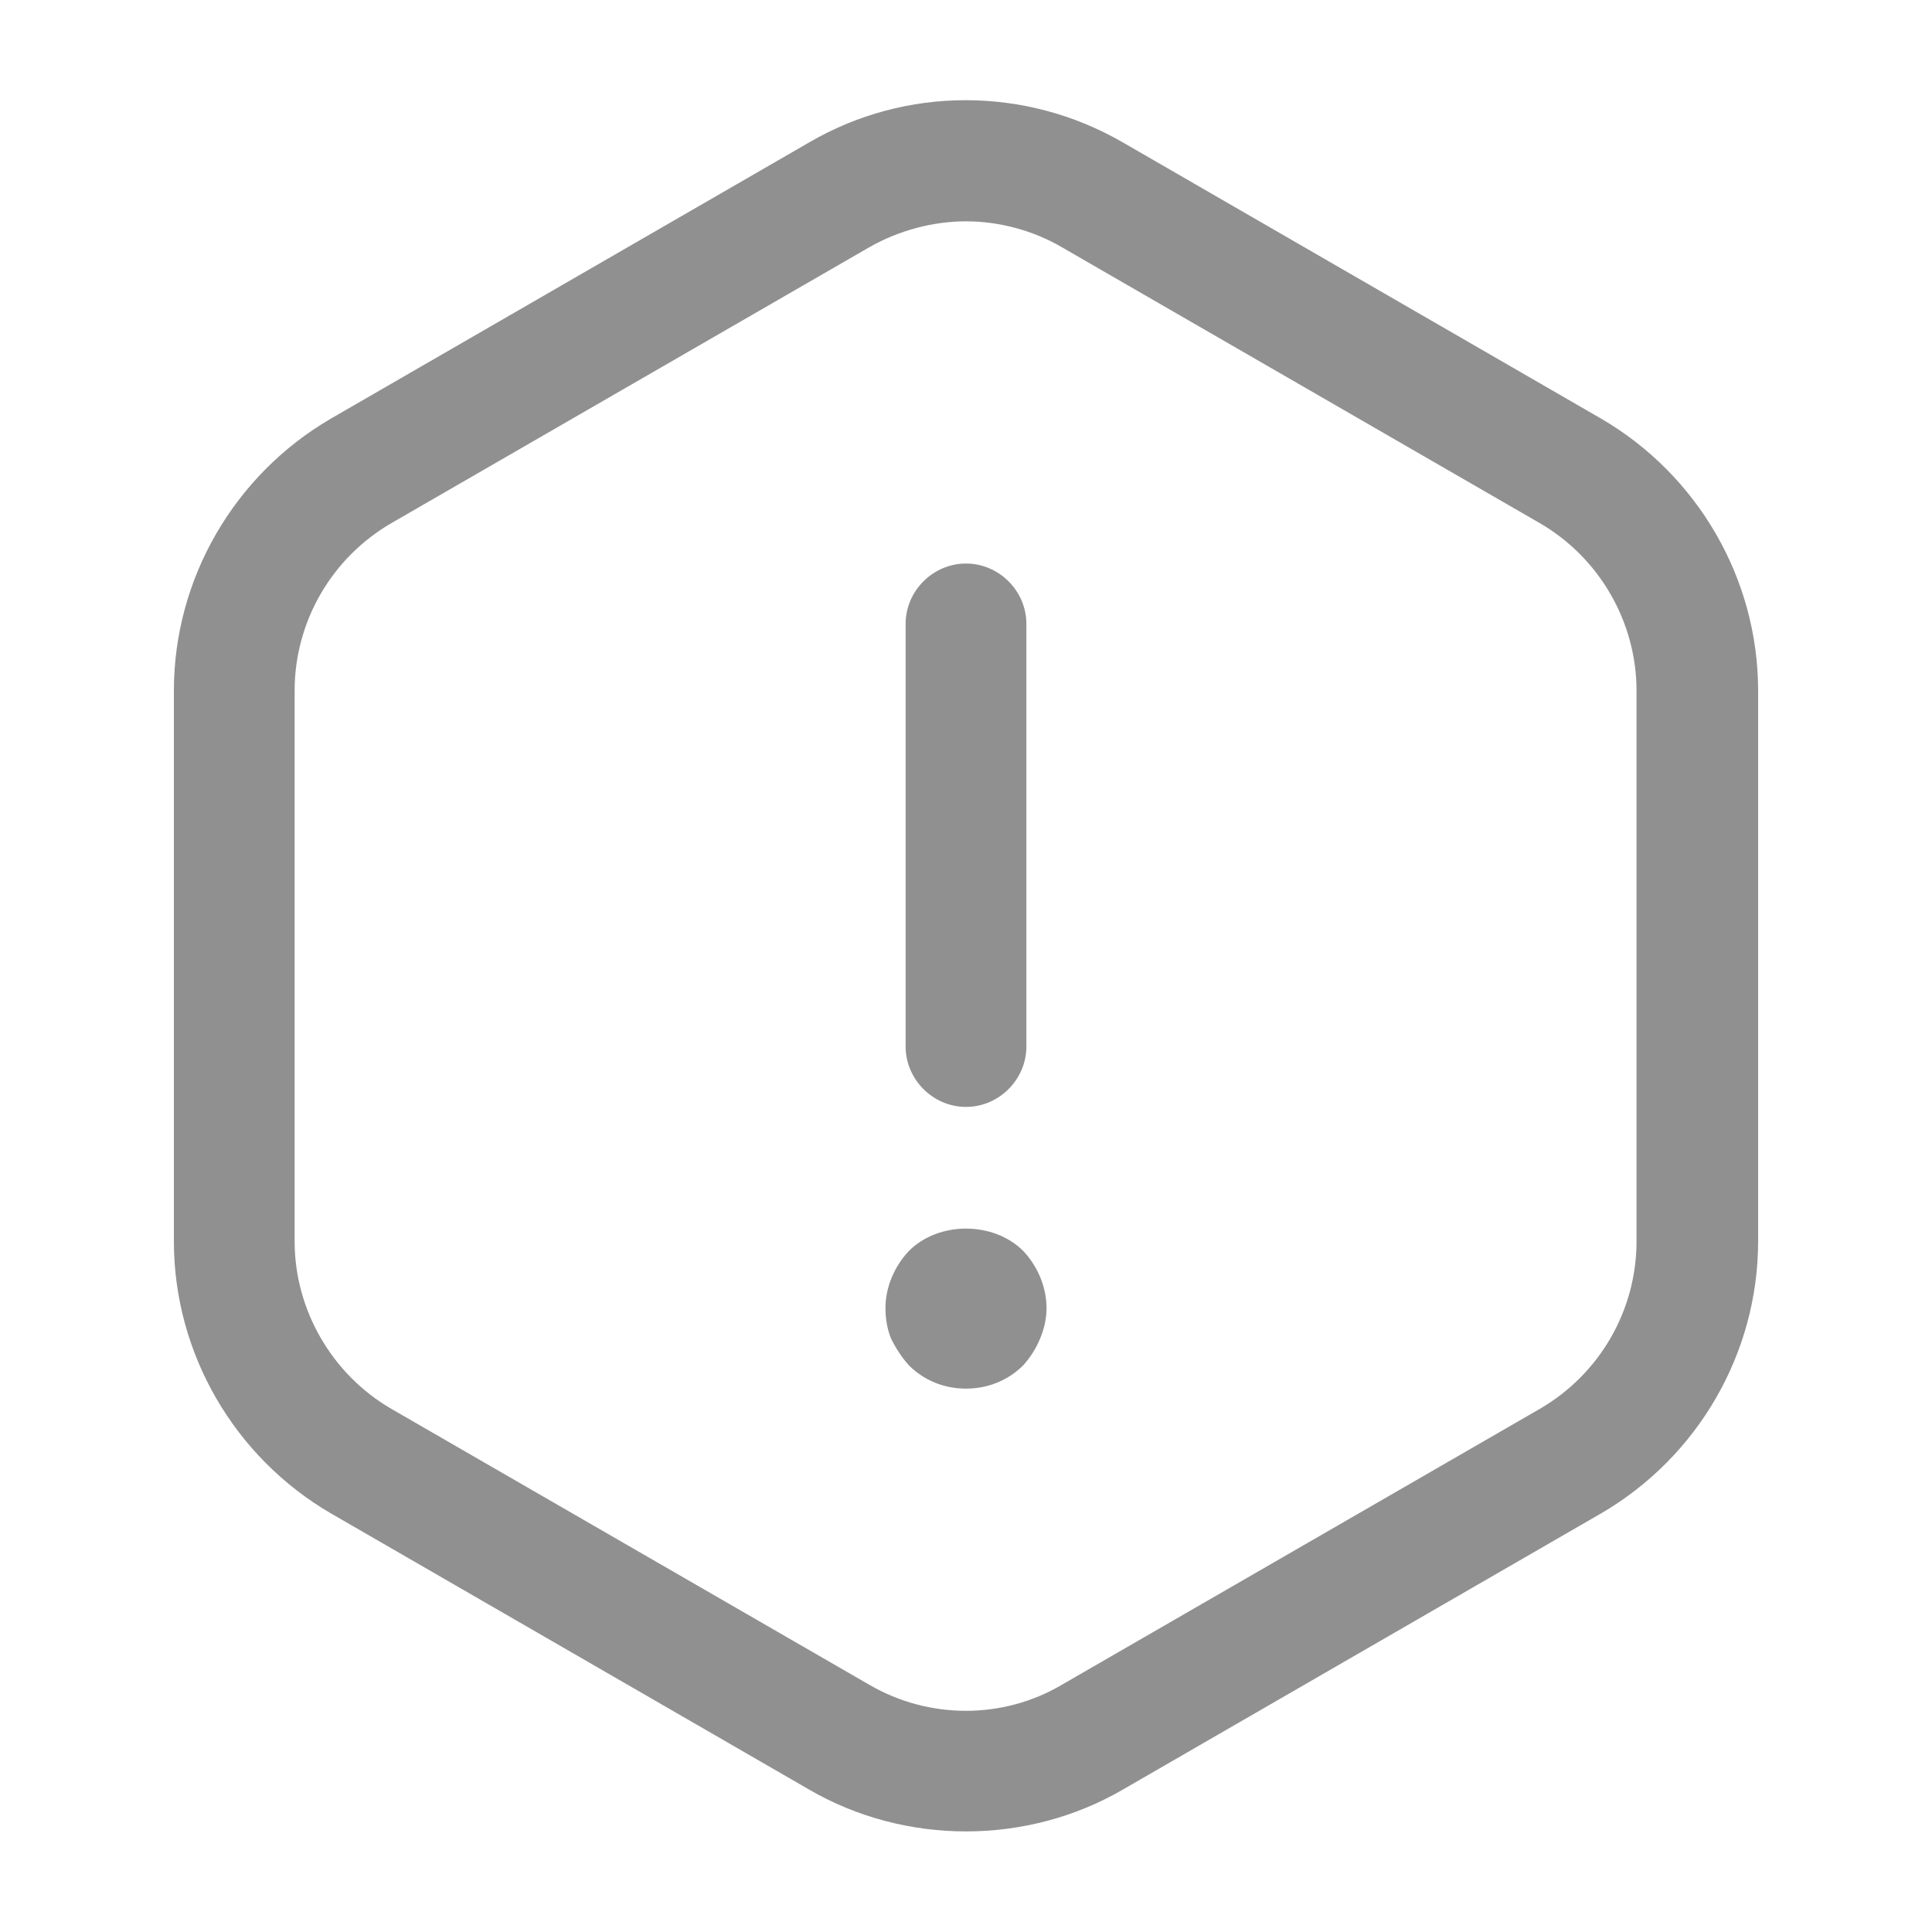 <svg width="16" height="16" viewBox="0 0 16 16" fill="none" xmlns="http://www.w3.org/2000/svg">
<path d="M8 9.167C7.727 9.167 7.5 8.94 7.5 8.667V5.167C7.5 4.893 7.727 4.667 8 4.667C8.273 4.667 8.5 4.893 8.5 5.167V8.667C8.5 8.94 8.273 9.167 8 9.167Z" fill="#909090"/>
<path d="M8 11.5C7.82 11.5 7.653 11.433 7.527 11.307C7.467 11.24 7.42 11.167 7.38 11.087C7.347 11.007 7.333 10.92 7.333 10.833C7.333 10.66 7.407 10.487 7.527 10.36C7.773 10.113 8.227 10.113 8.474 10.36C8.594 10.487 8.667 10.66 8.667 10.833C8.667 10.92 8.647 11.007 8.613 11.087C8.58 11.167 8.534 11.24 8.474 11.307C8.347 11.433 8.18 11.5 8 11.5Z" fill="#909090"/>
<path d="M8 15.167C7.553 15.167 7.1 15.053 6.7 14.82L2.74 12.533C1.94 12.067 1.44 11.207 1.44 10.28V5.72C1.44 4.793 1.94 3.933 2.74 3.467L6.7 1.18C7.5 0.713 8.493 0.713 9.3 1.18L13.26 3.467C14.06 3.933 14.56 4.793 14.56 5.72V10.28C14.56 11.207 14.06 12.067 13.26 12.533L9.3 14.82C8.9 15.053 8.447 15.167 8 15.167ZM8 1.833C7.727 1.833 7.447 1.907 7.2 2.047L3.24 4.333C2.747 4.62 2.44 5.147 2.44 5.72V10.28C2.44 10.847 2.747 11.38 3.24 11.667L7.2 13.953C7.693 14.24 8.307 14.24 8.793 13.953L12.753 11.667C13.247 11.38 13.553 10.853 13.553 10.28V5.72C13.553 5.153 13.247 4.62 12.753 4.333L8.793 2.047C8.553 1.907 8.273 1.833 8 1.833Z" fill="#909090"/>
</svg>
